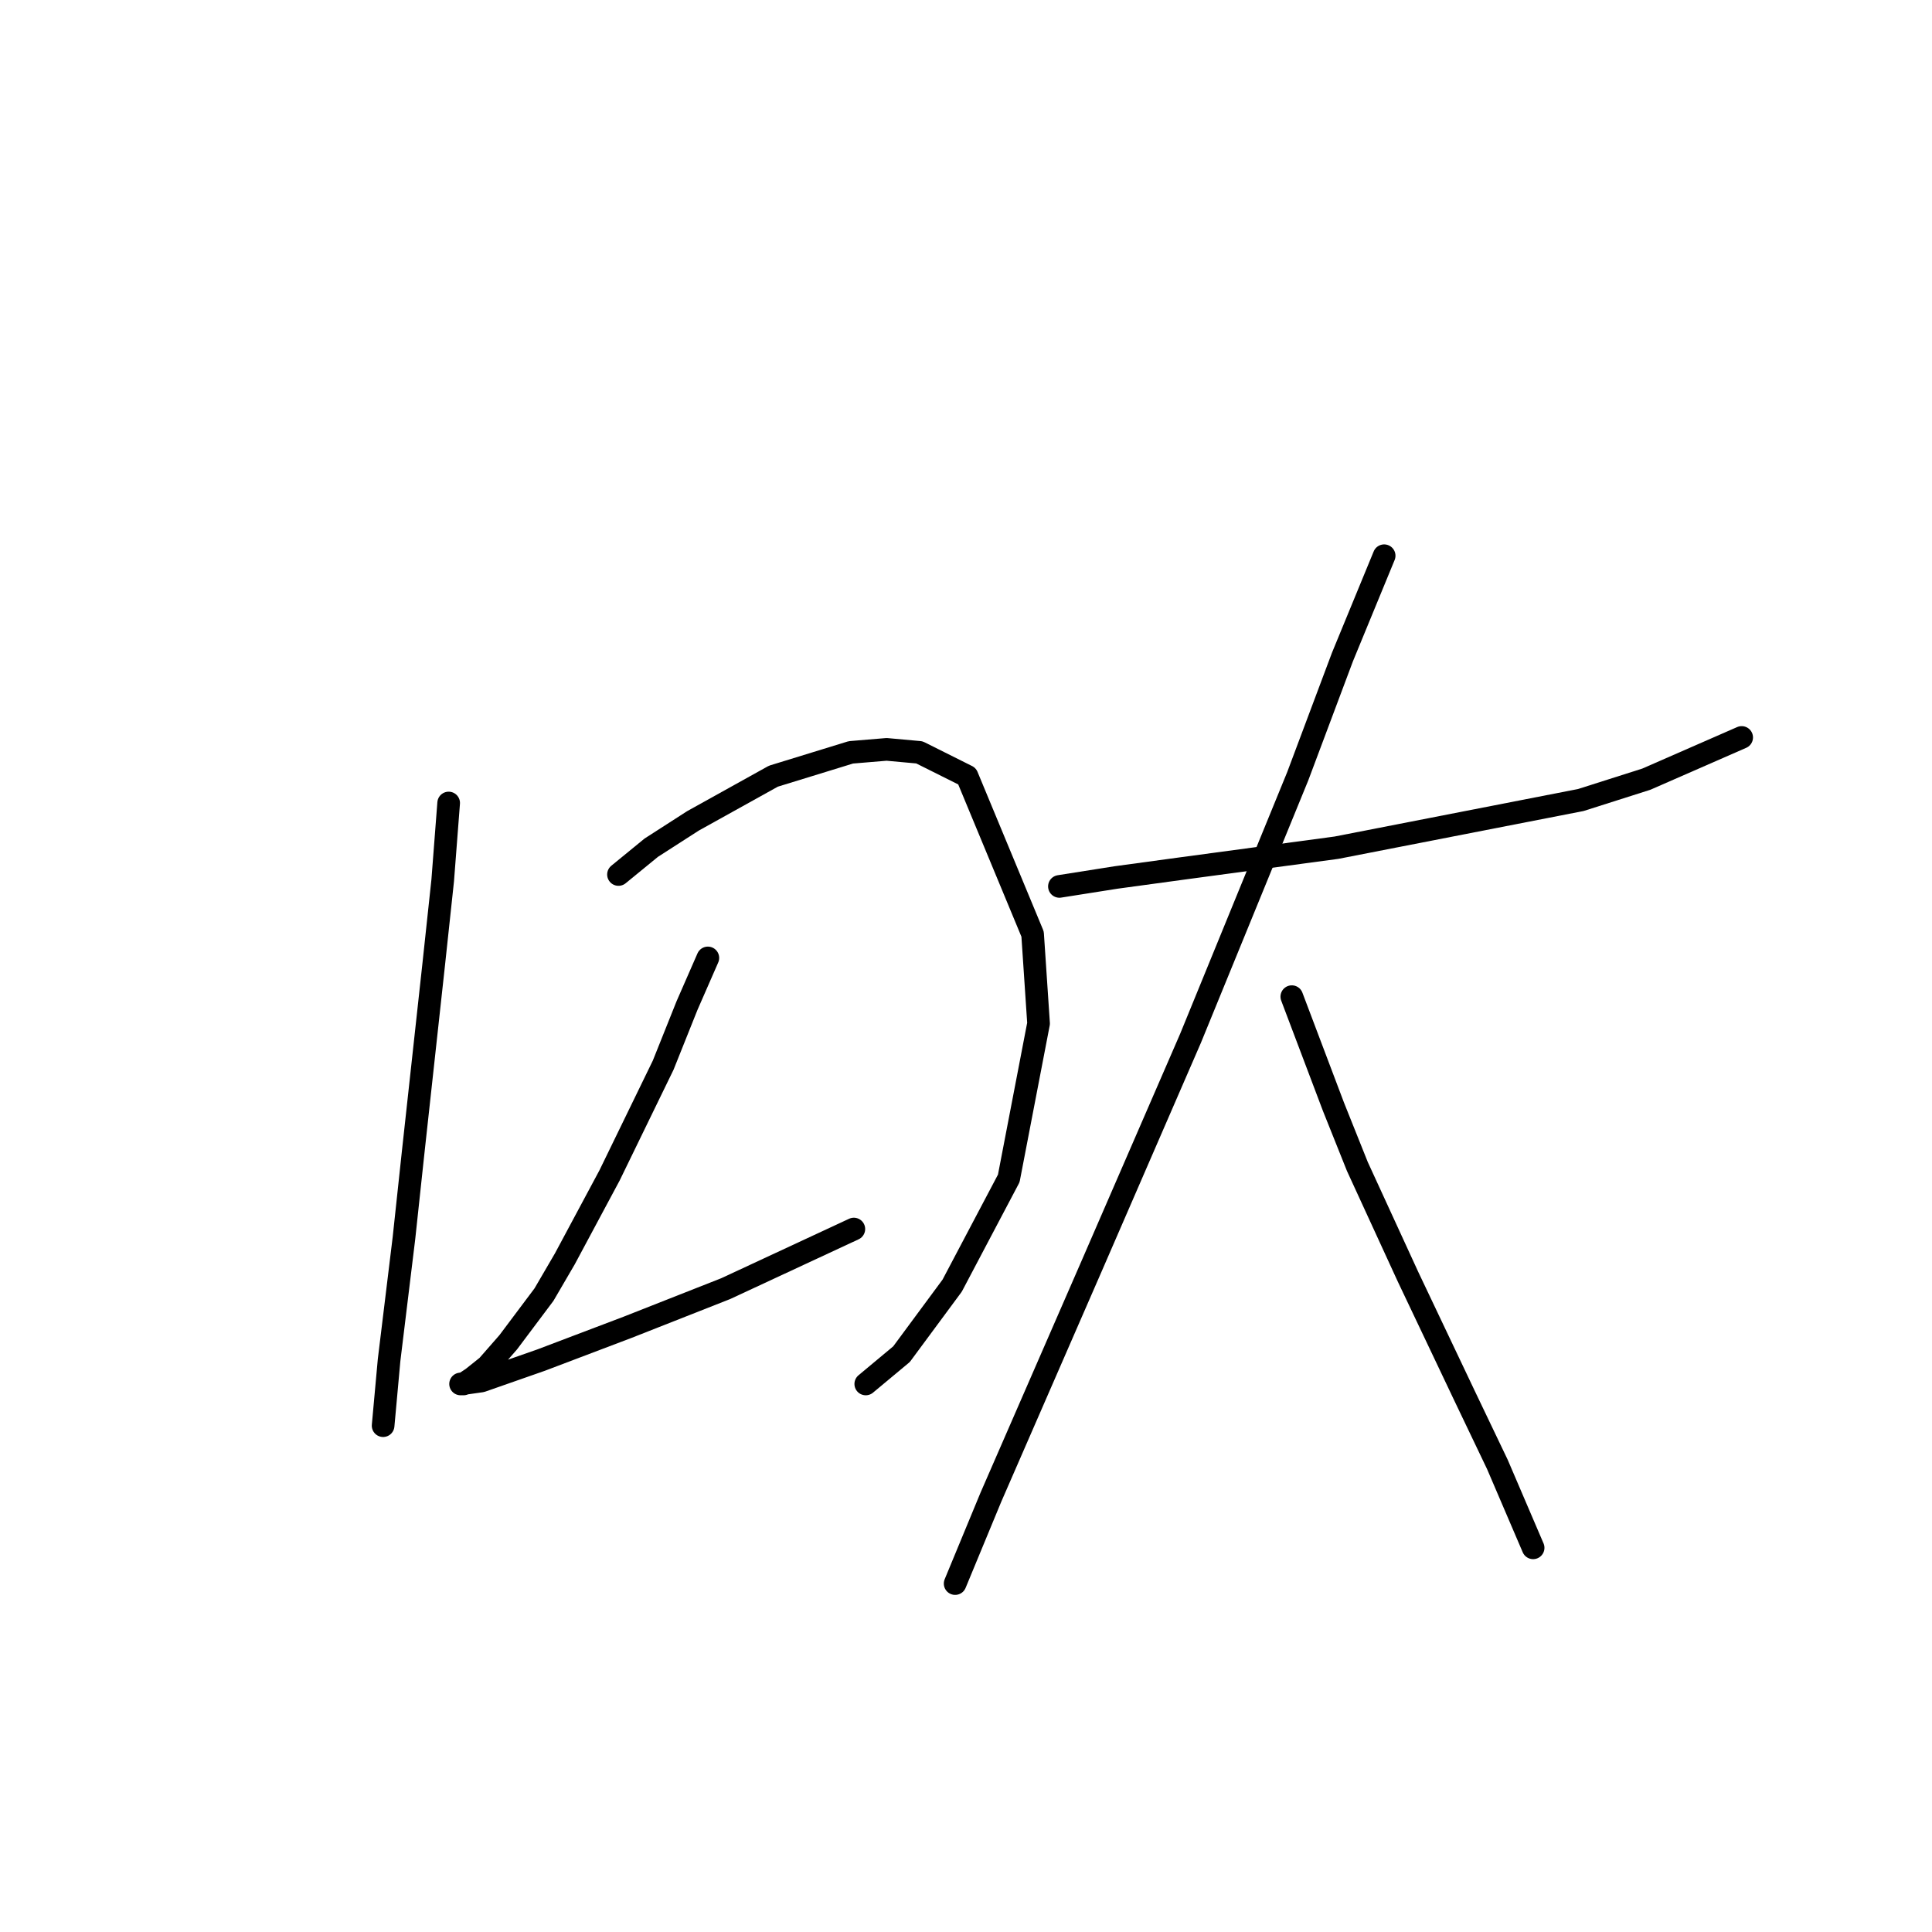 <?xml version="1.0" standalone="no"?>
    <svg width="256" height="256" xmlns="http://www.w3.org/2000/svg" version="1.1">
    <polyline stroke="black" stroke-width="3" stroke-linecap="round" fill="transparent" stroke-linejoin="round" points="59.45 106.402 58.66 116.666 57.476 127.719 54.713 152.985 53.528 164.038 51.555 180.224 50.765 188.909 50.765 188.909 " />
        <polyline stroke="black" stroke-width="3" stroke-linecap="round" fill="transparent" stroke-linejoin="round" points="81.952 115.876 86.295 112.323 91.821 108.77 102.48 102.849 112.744 99.691 117.482 99.296 121.824 99.691 128.14 102.849 136.825 123.772 137.615 135.615 133.667 156.143 126.167 170.355 119.455 179.435 114.718 183.382 114.718 183.382 " />
        <polyline stroke="black" stroke-width="3" stroke-linecap="round" fill="transparent" stroke-linejoin="round" points="93.795 126.93 91.032 133.246 87.874 141.142 80.768 155.748 74.846 166.802 72.083 171.539 67.345 177.856 64.582 181.014 62.608 182.593 61.424 183.382 61.029 183.382 63.792 182.988 71.688 180.224 83.136 175.882 96.164 170.75 113.139 162.854 113.139 162.854 " />
        <polyline stroke="black" stroke-width="3" stroke-linecap="round" fill="transparent" stroke-linejoin="round" points="140.378 117.455 147.879 116.271 156.564 115.087 177.092 112.323 209.463 106.007 218.148 103.244 230.781 97.717 230.781 97.717 " />
        <polyline stroke="black" stroke-width="3" stroke-linecap="round" fill="transparent" stroke-linejoin="round" points="183.408 73.636 177.882 87.058 171.96 102.849 157.748 137.589 144.721 167.591 131.299 198.384 126.561 209.832 126.561 209.832 " />
        <polyline stroke="black" stroke-width="3" stroke-linecap="round" fill="transparent" stroke-linejoin="round" points="171.171 132.062 176.697 146.669 179.856 154.564 186.567 169.171 194.067 184.961 198.41 194.041 203.147 205.095 203.147 205.095 " />
        </svg>
